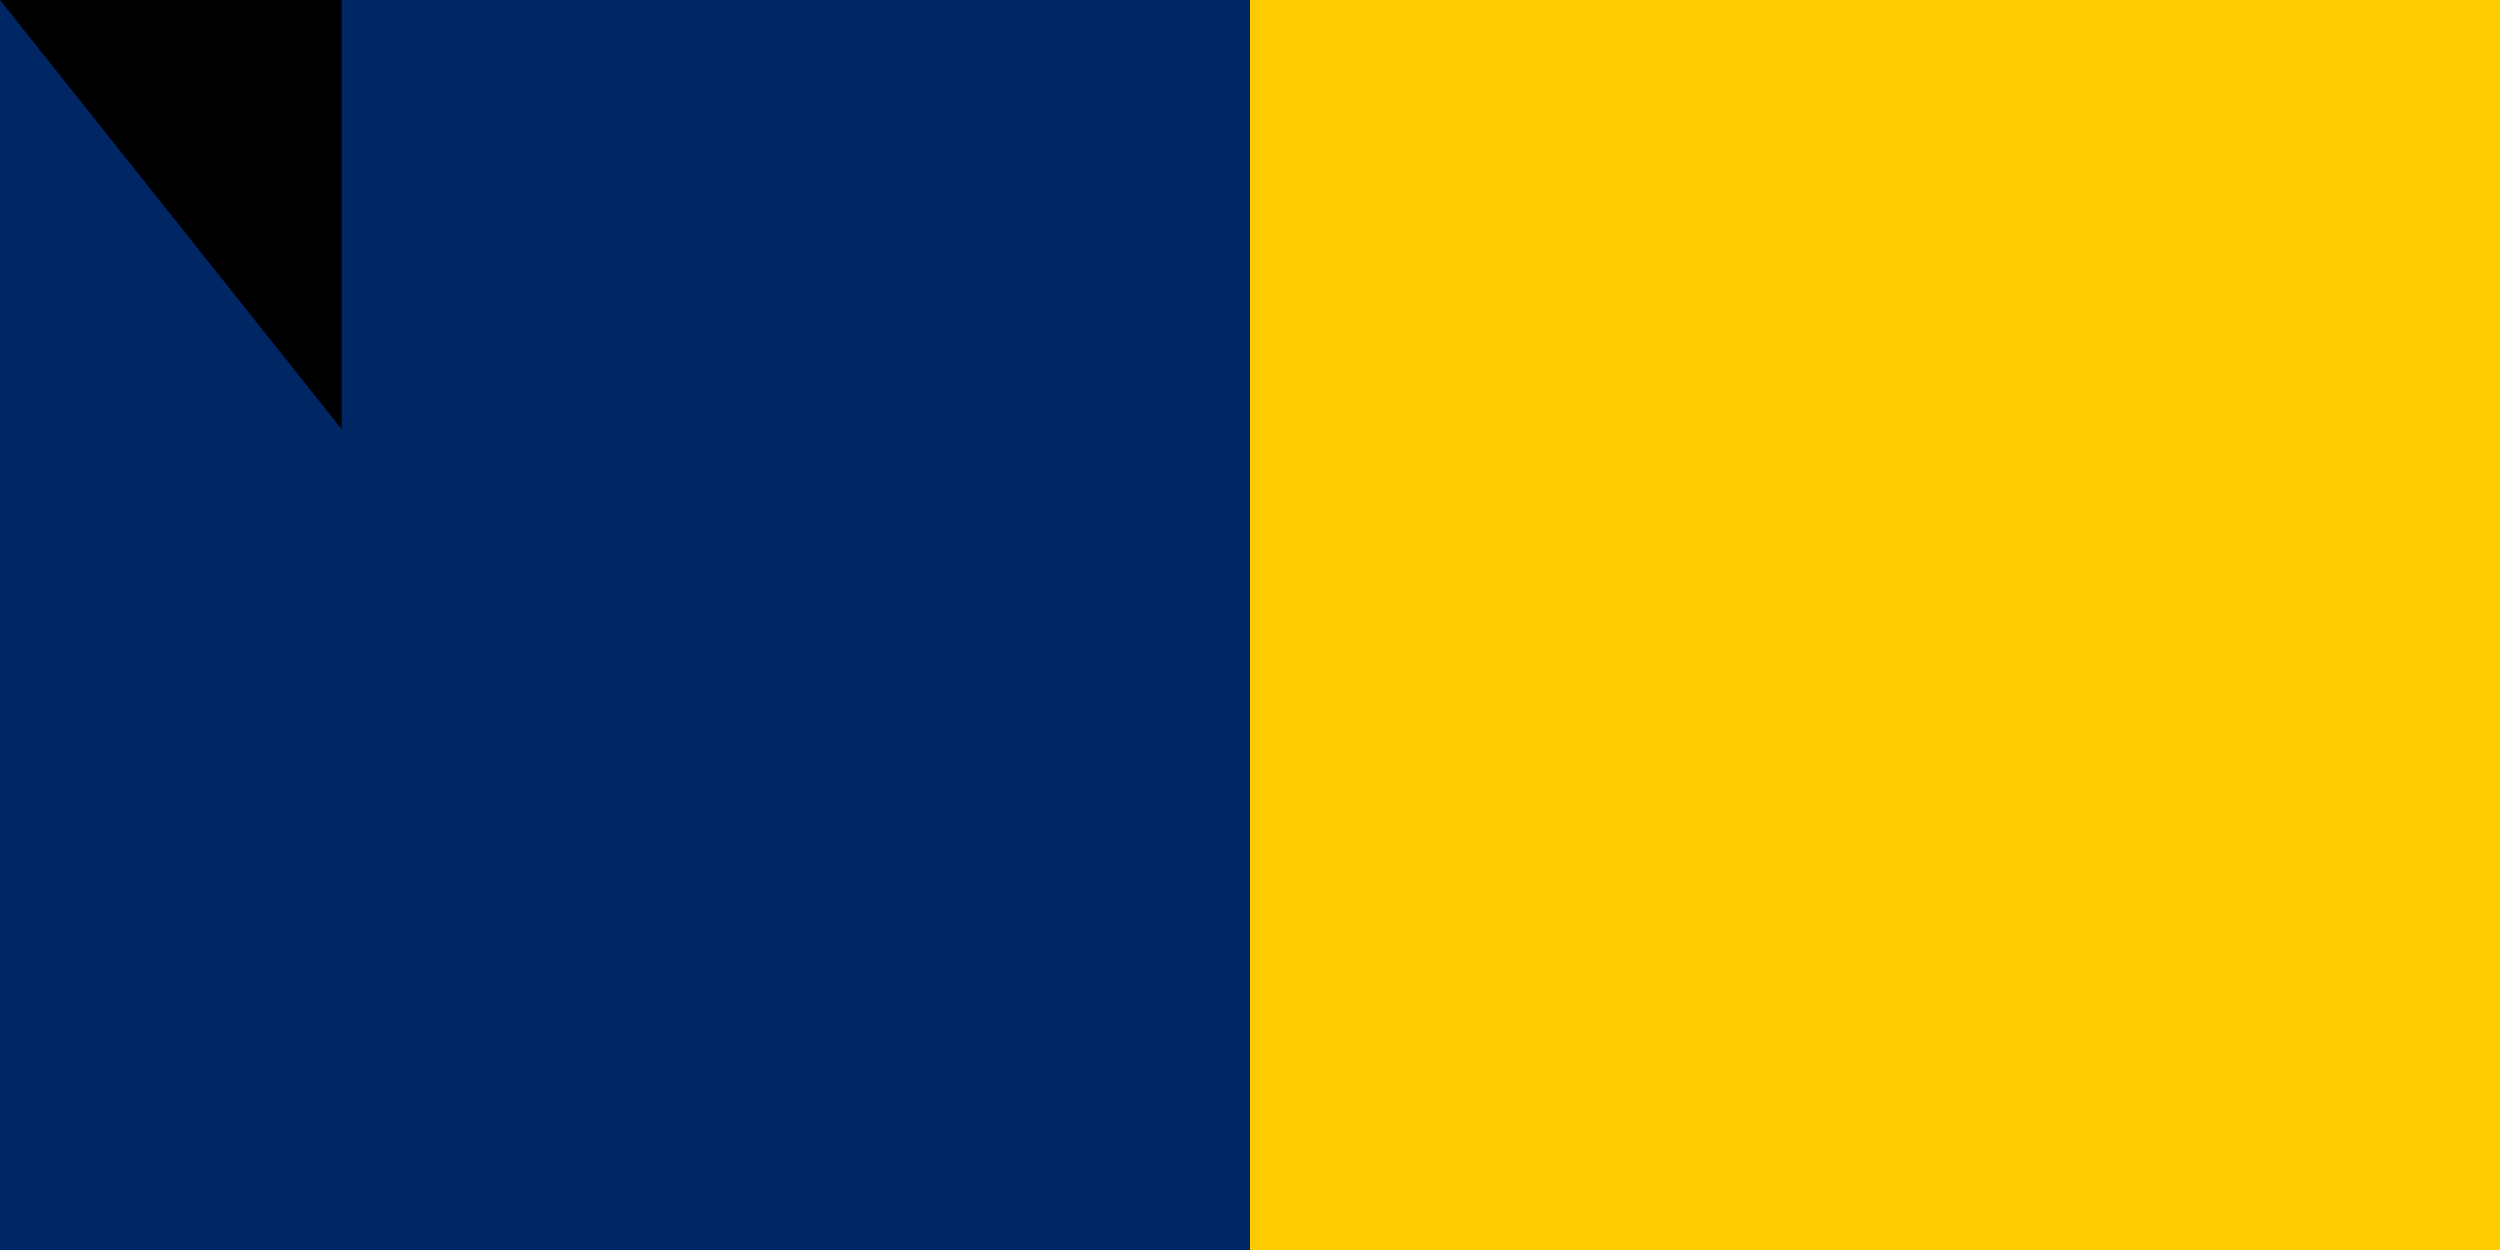 <svg xmlns="http://www.w3.org/2000/svg" width="600" height="300"><path d="M0 0h900v600H0z" fill="#c60c30"/><path d="M0 0h600v600H0z" fill="#fecb00"/><path d="M0 0h300v600H0z" fill="#002664"/><path id="path-b7190" d="m m0 82 m0 103 m0 65 m0 65 m0 65 m0 65 m0 65 m0 65 m0 65 m0 65 m0 65 m0 65 m0 65 m0 65 m0 65 m0 65 m0 65 m0 65 m0 65 m0 65 m0 79 m0 77 m0 50 m0 112 m0 122 m0 102 m0 105 m0 115 m0 113 m0 83 m0 69 m0 81 m0 113 m0 101 m0 50 m0 78 m0 115 m0 73 m0 115 m0 82 m0 53 m0 113 m0 100 m0 48 m0 100 m0 105 m0 71 m0 74 m0 77 m0 104 m0 67 m0 116 m0 117 m0 109 m0 73 m0 121 m0 54 m0 107 m0 48 m0 70 m0 76 m0 51 m0 78 m0 47 m0 74 m0 81 m0 101 m0 57 m0 86 m0 108 m0 98 m0 122 m0 102 m0 97 m0 48 m0 84 m0 84 m0 70 m0 53 m0 102 m0 67 m0 118 m0 52 m0 120 m0 70 m0 65 m0 61 m0 61"/>
</svg>